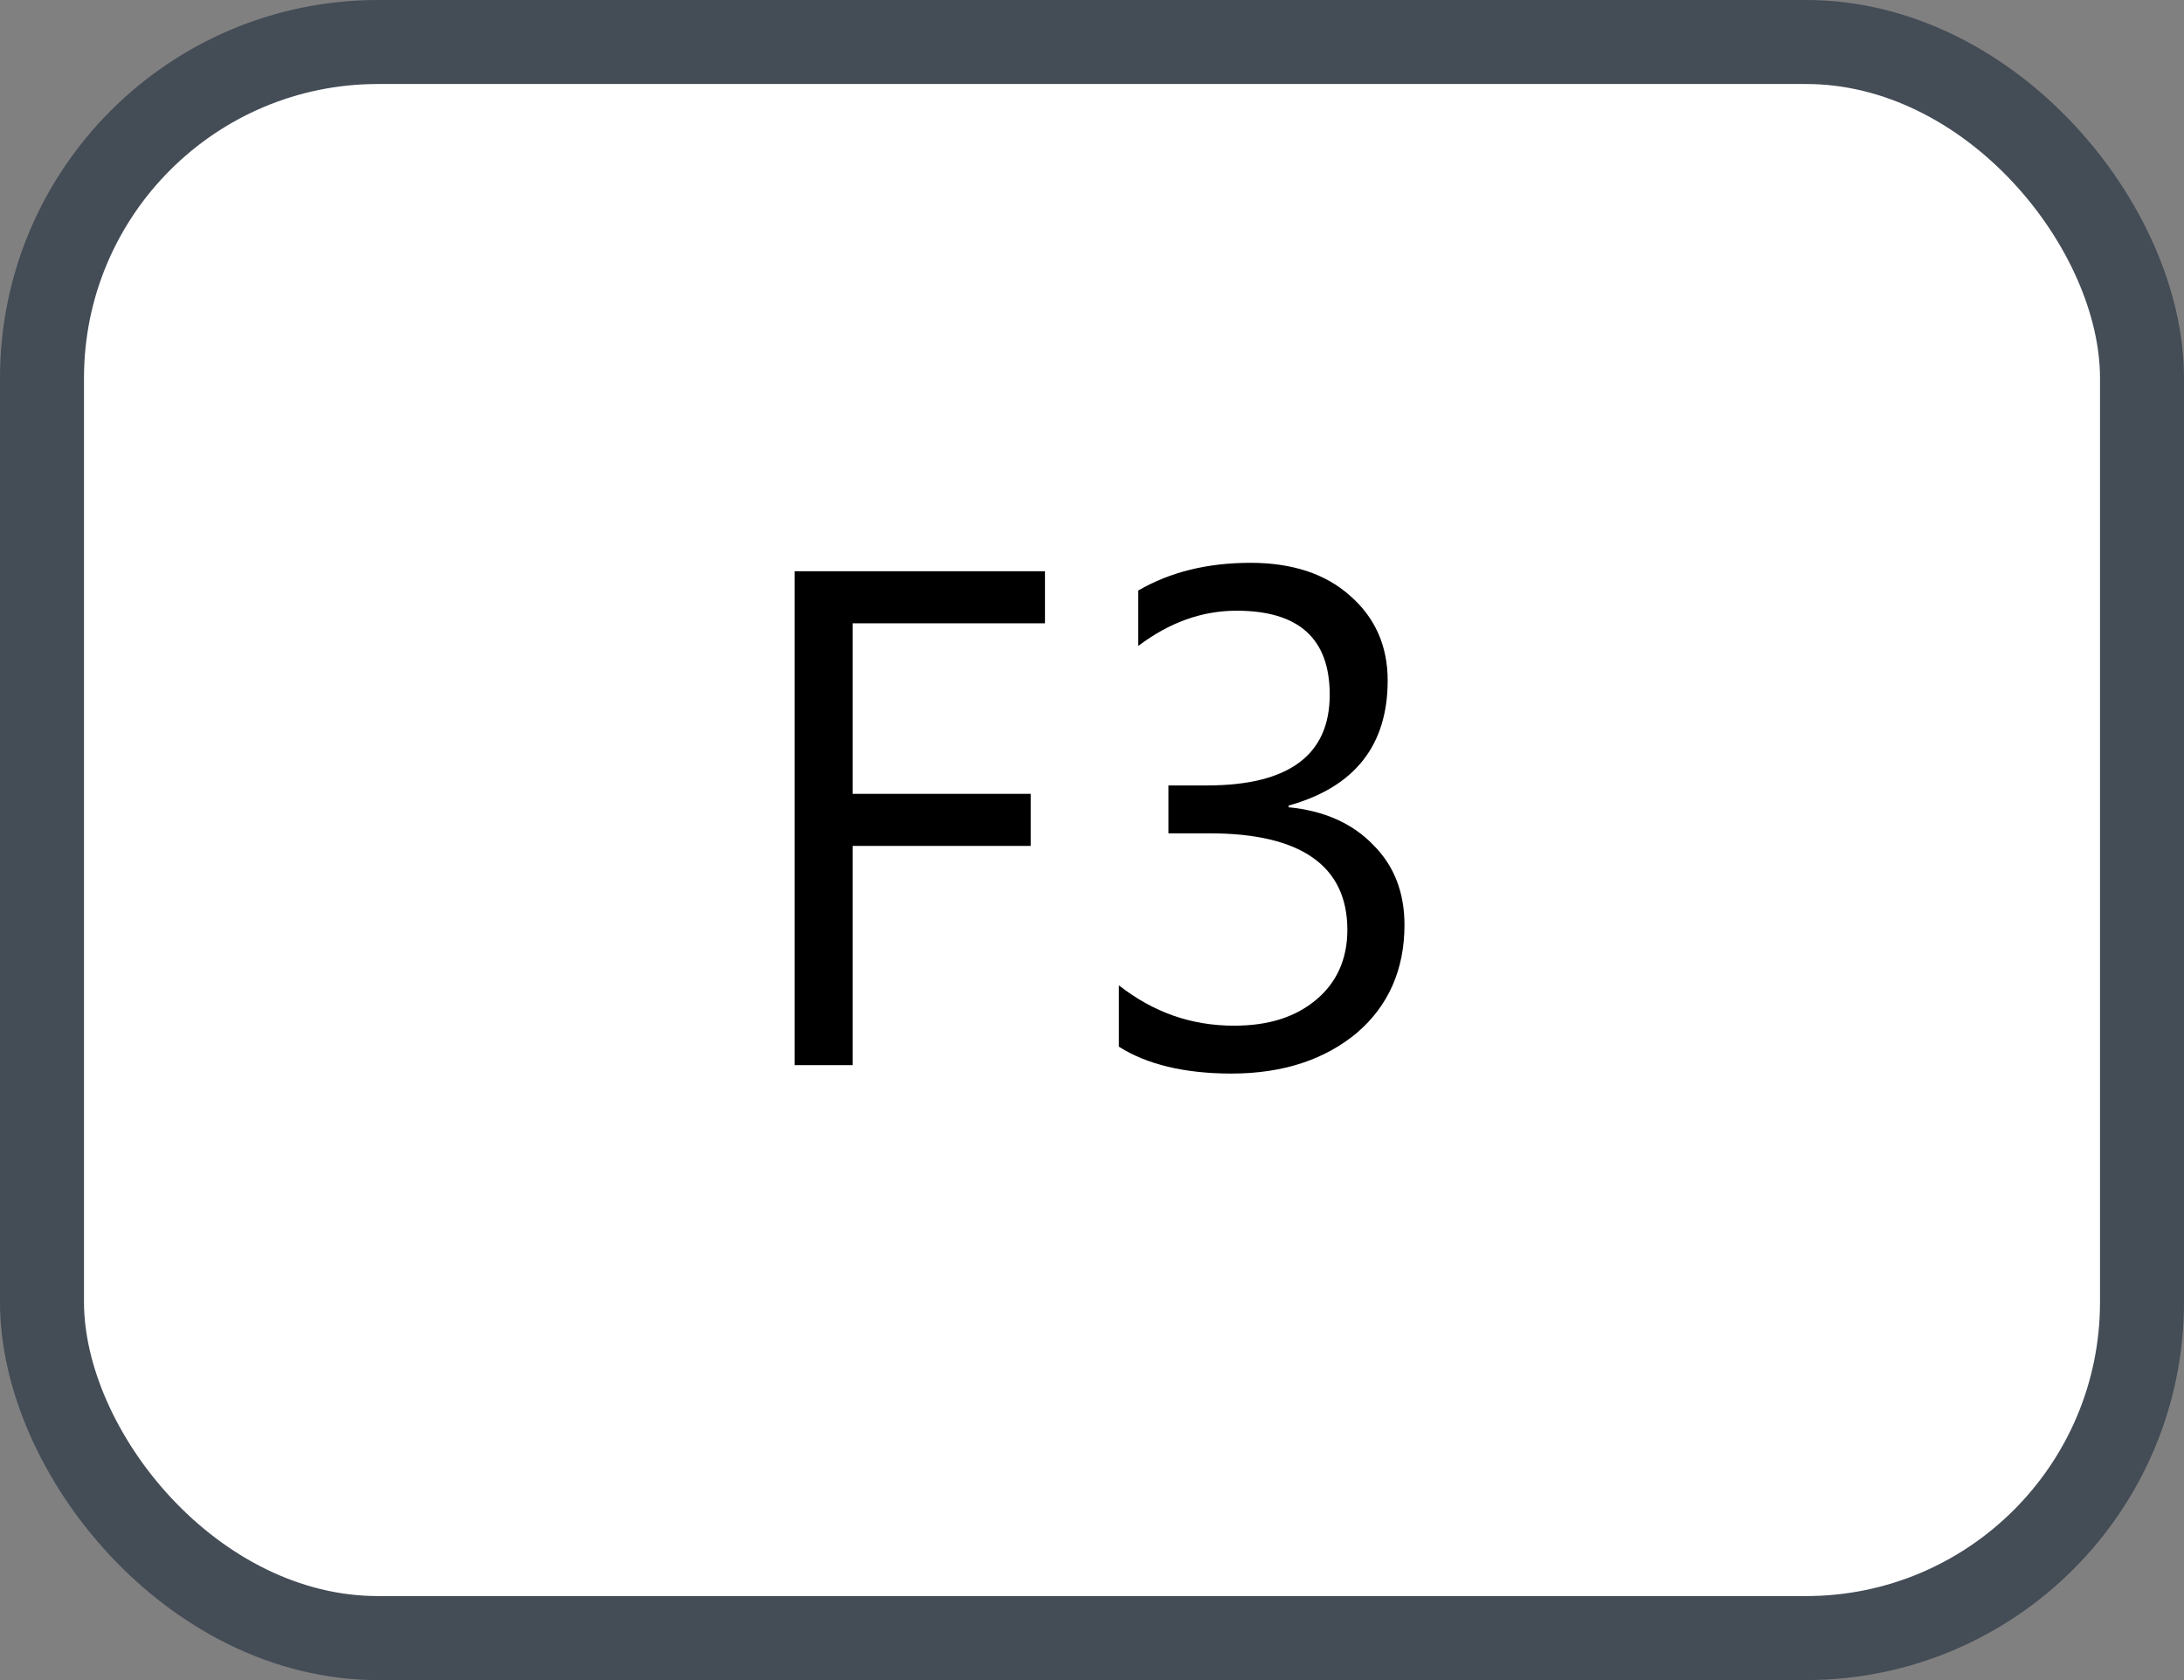 <svg xmlns="http://www.w3.org/2000/svg" version="1.1" xmlns:xlink="http://www.w3.org/1999/xlink" xmlns:svgjs="http://svgjs.com/svgjs" width="26" height="20"><rect width="100%" height="100%" fill="#808080" stroke="none"/><svg id="SvgjsSvg1002" style="overflow: hidden; top: -100%; left: -100%; position: absolute; opacity: 0;" width="2" height="0" focusable="false"><polyline id="SvgjsPolyline1003" points="0,0"></polyline><path id="SvgjsPath1004" d="M0 0 "></path></svg><defs id="SvgjsDefs2685"></defs><rect id="SvgjsRect2686" width="25" height="19" x="0.5" y="0.5" rx="4" ry="4" fill="#ffffff" stroke-opacity="1" stroke="#444c56" stroke-width="1"></rect><path id="SvgjsPath2687" d="M12.44 7.42L12.44 6.80L9.46 6.80L9.46 12.68L10.15 12.68L10.15 10.07L12.27 10.07L12.27 9.45L10.15 9.45L10.15 7.42ZM13.32 12.46C13.65 12.67 14.10 12.78 14.66 12.78C15.28 12.78 15.78 12.61 16.16 12.29C16.53 11.97 16.72 11.54 16.72 11.01C16.72 10.63 16.60 10.31 16.35 10.06C16.10 9.80 15.76 9.65 15.34 9.61L15.34 9.59C16.13 9.37 16.52 8.87 16.52 8.10C16.52 7.69 16.37 7.35 16.07 7.09C15.78 6.83 15.38 6.70 14.89 6.70C14.37 6.70 13.93 6.81 13.55 7.03L13.55 7.69C13.92 7.41 14.31 7.27 14.72 7.27C15.46 7.27 15.83 7.60 15.83 8.27C15.83 8.99 15.34 9.35 14.37 9.35L13.91 9.35L13.91 9.92L14.40 9.92C15.49 9.92 16.04 10.31 16.04 11.07C16.04 11.42 15.91 11.70 15.67 11.90C15.42 12.11 15.10 12.21 14.69 12.21C14.18 12.21 13.73 12.05 13.32 11.73Z" fill="#000000"></path></svg>
